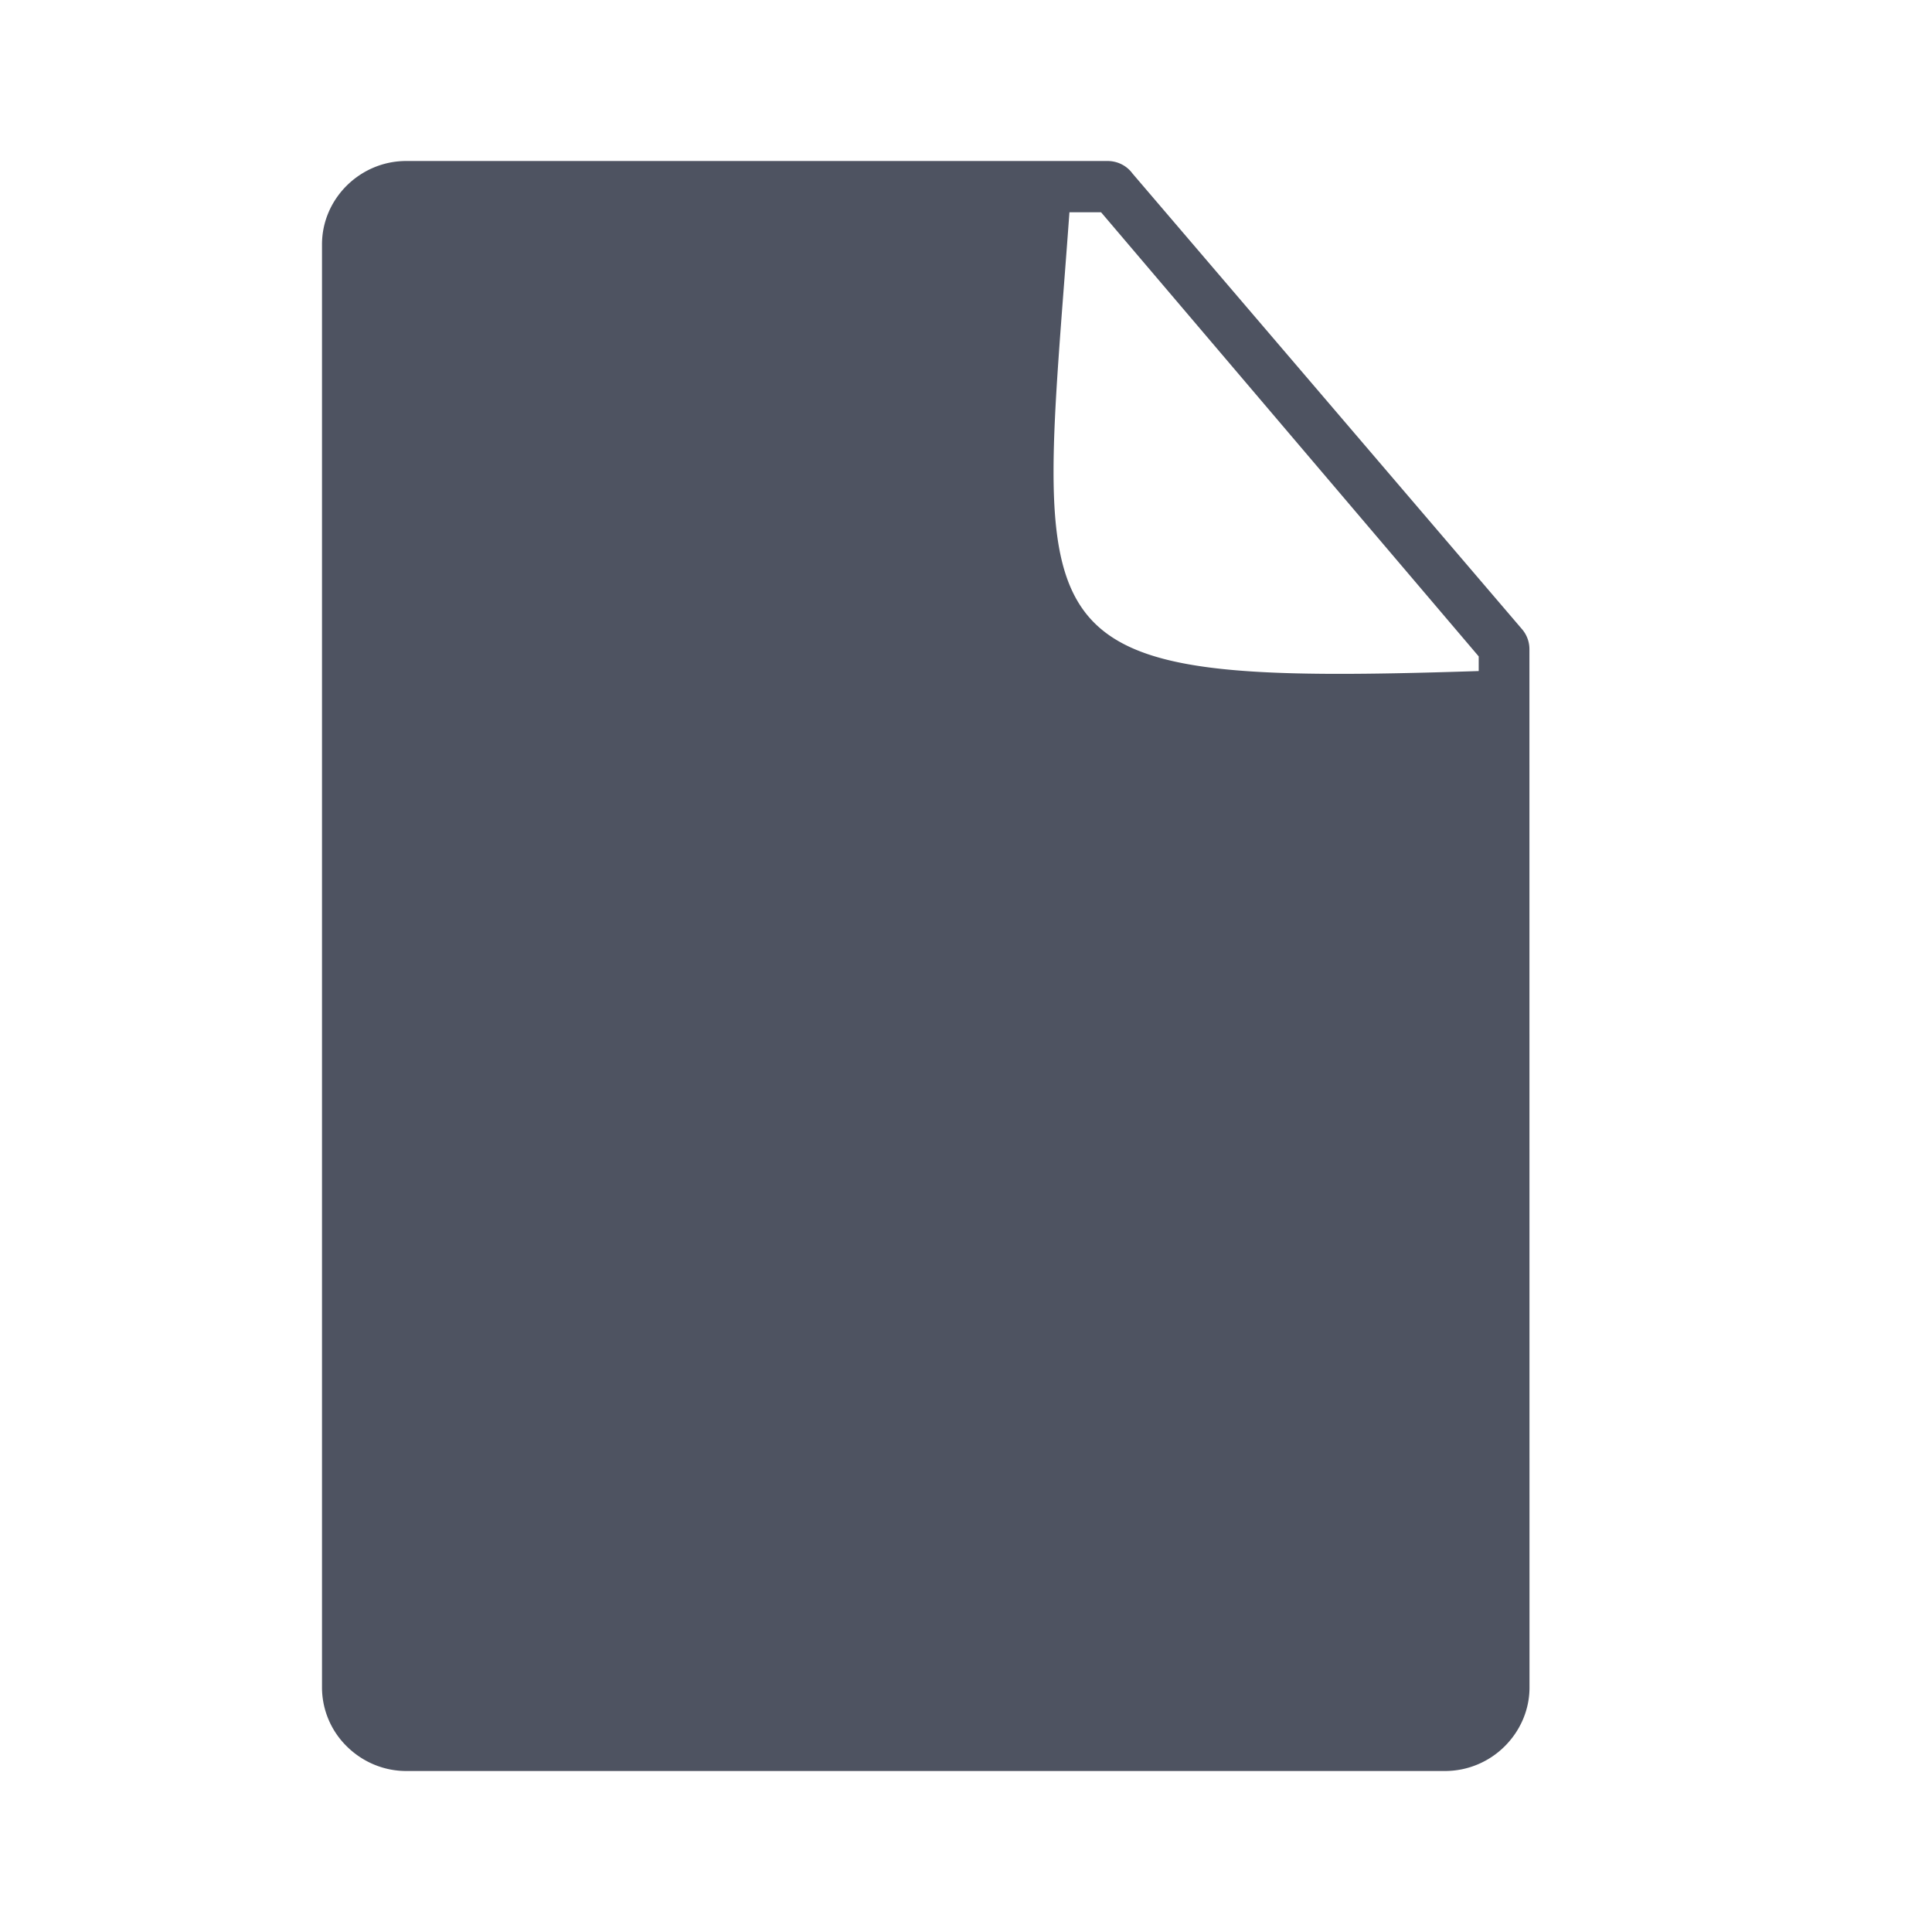 <svg width="24" height="24" fill="none" xmlns="http://www.w3.org/2000/svg"><path fill-rule="evenodd" clip-rule="evenodd" d="M5.046 2h8.712c.127 0 .24.06.309.154l4.841 5.663a.38.38 0 0 1 .091.246l.001 12.9c0 .283-.119.542-.308.73l-.002.002a1.05 1.05 0 0 1-.736.305H5.046c-.285 0-.547-.117-.737-.305l-.002-.002a1.028 1.028 0 0 1-.307-.73V3.037c0-.285.118-.543.307-.731l.002-.002c.19-.187.45-.304.737-.304Zm8.239.637h.393l4.691 5.517v.182c-5.865.192-5.48-.238-5.084-5.7Z" fill="#4E5361"/></svg>
